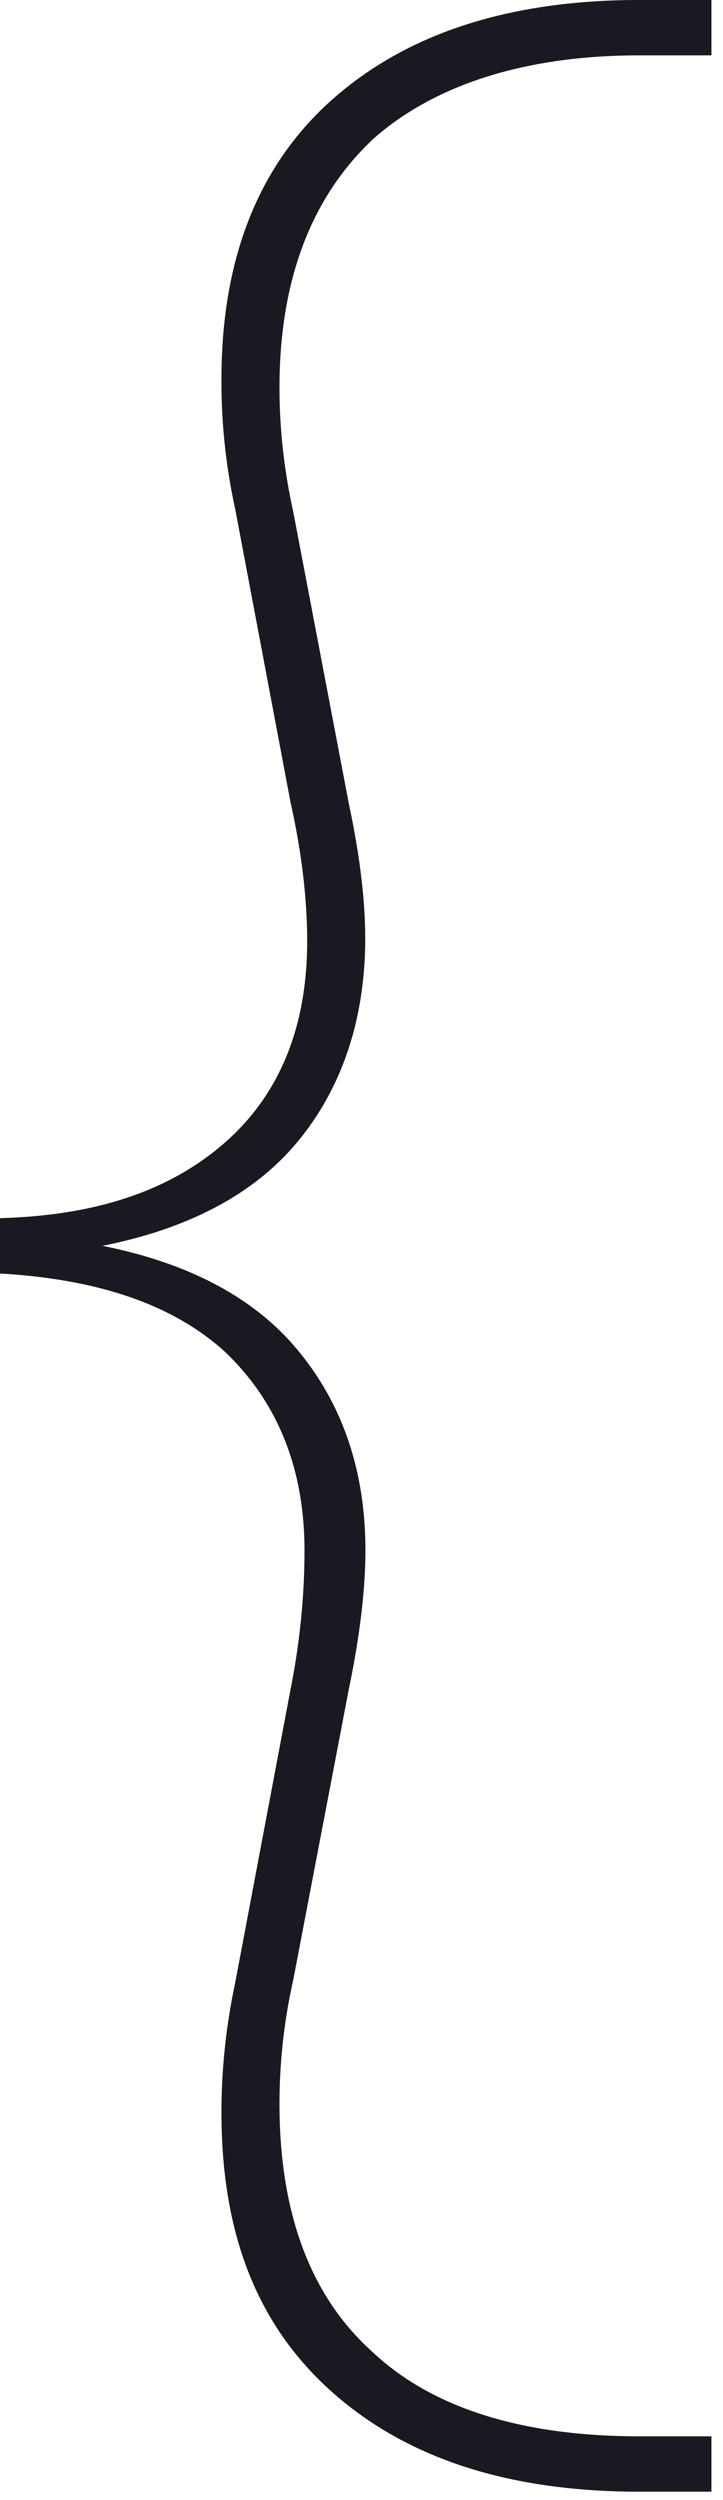 <svg xmlns="http://www.w3.org/2000/svg" fill="none" viewBox="0 0 35 121"><path fill="#191921" d="M17.96 6.83c-2.95 2.82-4.43 6.84-4.43 11.93 0 1.6.14 3.62.67 6.03l2.68 14.07c.54 2.55.8 4.69.8 6.57 0 4.02-1.2 7.37-3.34 9.91-2.15 2.55-5.36 4.16-9.38 4.96 4.02.8 7.23 2.41 9.38 4.96 2.14 2.54 3.35 5.76 3.35 9.78 0 1.88-.27 4.15-.8 6.7L14.2 95.81a27.41 27.41 0 0 0-.67 6.03c0 5.23 1.48 9.25 4.43 11.93 2.94 2.81 7.37 4.15 13 4.15h3.48v2.68h-3.49c-6.3 0-11.25-1.6-14.87-4.82-3.62-3.22-5.36-7.64-5.36-13.54 0-1.6.13-3.75.67-6.3l2.68-14.2c.4-2.01.67-4.29.67-6.7 0-4.02-1.34-7.24-3.89-9.65C8.31 63.11 4.7 61.91 0 61.64v-2.68c4.69-.13 8.3-1.34 10.99-3.75 2.54-2.28 3.88-5.5 3.88-9.65 0-2.01-.26-4.29-.8-6.7l-2.68-14.2a28.81 28.81 0 0 1-.67-6.3c0-5.76 1.74-10.32 5.36-13.54C19.7 1.61 24.66 0 30.95 0h3.49v2.68h-3.49c-5.62 0-10.05 1.47-13 4.15Z"/></svg>